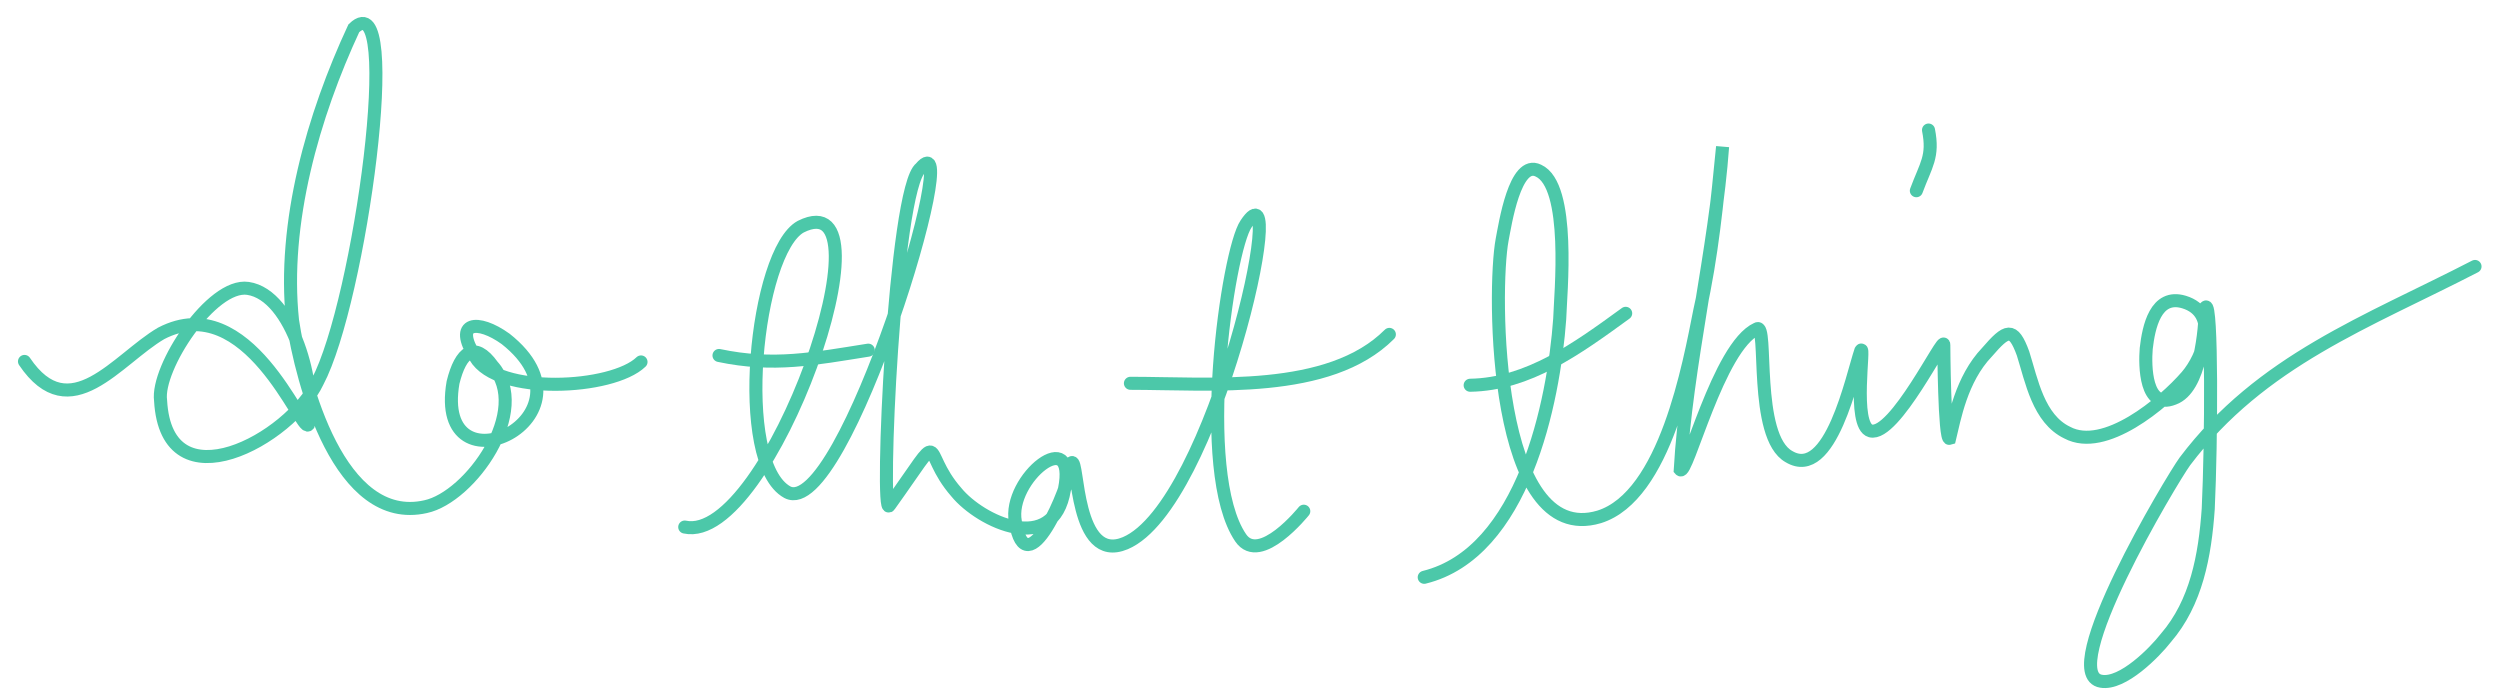 <?xml version="1.0" encoding="utf-8"?>
<!-- Generator: Adobe Illustrator 16.0.0, SVG Export Plug-In . SVG Version: 6.00 Build 0)  -->
<!DOCTYPE svg PUBLIC "-//W3C//DTD SVG 1.1//EN" "http://www.w3.org/Graphics/SVG/1.1/DTD/svg11.dtd">
<svg version="1.1" id="Layer_1" xmlns="http://www.w3.org/2000/svg" xmlns:xlink="http://www.w3.org/1999/xlink" x="0px" y="0px"
	 width="766.5px" height="213.5px" viewBox="0 0 766.5 213.5" enable-background="new 0 0 766.5 213.5" xml:space="preserve">
<g>
	<path fill="none" stroke="#4CC8A9" stroke-width="4" stroke-linecap="round" stroke-miterlimit="10" d="M7.509,110.814
		c13.982,20.715,28.467-0.746,41.905-8.604c26.597-13.793,43,30.291,45.086,28.039c2.615-11.407-4.608-39.801-18.489-41.832
		c-11.105-1.625-28.145,24.373-26.777,34.397c1.831,32.691,39.875,11.731,48.103-5.729C110.392,92.468,123.667-6,108.479,8.673
		C96.067,35.349,86.511,68.339,89.69,98.281c2.877,19.088,14.406,63.025,40.802,57.064c13.66-2.914,32.69-29.604,20.499-43.182
		c-5.493-7.682-9.757-4.375-12.091,5.105c-6.136,35.457,46.634,10.758,16.134-13.355c-8.55-6.165-16.234-5.324-9.314,5.516
		c6.78,11.801,42.007,10.077,50.817,1.543"/>
	<g>
		<path fill="none" stroke="#4CC8A9" stroke-width="4" stroke-linecap="round" stroke-miterlimit="10" d="M209.939,161.594
			c25.971,5.662,65.195-106.903,35.577-92.1c-13.826,7.565-20.56,72.369-4.112,81.415c17.27,9.047,54.796-115.897,40.883-99.397
			c-8.071,6.035-12.522,107.866-9.632,103.51c18.018-25.117,9.046-17.271,20.559-4.111c7.402,9.047,29.843,19.754,33.132-0.807
			c4.112-20.561-17.507-3.307-15.04,9.854c3.29,20.561,16.448-9.869,17.27-18.093c2.174-1.499,0.822,31.25,16.447,24.671
			c27.14-11.514,50.886-118.923,37.008-97.862c-5.6,8.156-15.518,75.88-1.646,96.22c5.896,8.643,19.352-8.158,19.352-8.158"/>
		<path fill="none" stroke="#4CC8A9" stroke-width="4" stroke-linecap="round" stroke-miterlimit="10" d="M346.586,117.52
			c24.699,0,60.867,3.528,79.391-14.996"/>
		<path fill="none" stroke="#4CC8A9" stroke-width="4" stroke-linecap="round" stroke-miterlimit="10" d="M220.443,108.99
			c16.76,3.527,29.006,1.015,45.767-1.631"/>
	</g>
	<g>
		<path fill="none" stroke="#4CC8A9" stroke-width="4" stroke-linecap="round" stroke-miterlimit="10" d="M436.667,177
			c30.41-7.486,39.7-53.766,41.534-79.146c0.258-7.756,3.562-40.979-6.539-45.545c-7.179-3.555-10.205,16.617-11.1,21.161
			c-2.941,15.688-2.545,94.661,29.744,85.002c20.312-6.351,27.577-46.781,30.866-63.31c3.695-16.555,5.332-33.37,6.974-50.184
			c-2.237,31.11-11.179,67.535-12.979,99.02c2,2.334,11.688-37.843,23.519-43.174c3.564-2.076-1.215,33.045,9.814,39.174
			c12.769,7.632,19.336-24.579,22.023-32.51c1.477-2.615-2.821,23.008,2.993,24.625c7.396,1.887,22.606-29.74,22.457-26.391
			c0,0,0.149,29.275,1.778,28.71c1.447-5.924,3.538-18.168,11.49-26.479c6.014-6.95,7.979-7.905,11.024,0.427
			c2.64,8.362,4.7,20.022,13.561,24.271c11.434,6.101,29.479-9.047,36.624-17.299c5.265-6.08,10.001-19.454-0.825-22.746
			c-8.739-2.629-10.846,7.705-11.595,14.273c-0.433,5.325-0.277,18.753,8.432,15.275c8.332-3.045,9.479-21.045,9.793-27.99
			c1.992-1.92,1.764,41.409,0.79,61.843c-1.004,14.323-3.628,28.767-13.024,39.623c-3.354,4.315-13.218,14.394-19.813,13.238
			c-14.008-2.249,21.607-61.827,25.685-67.415c23.422-31.008,55.971-42.72,88.947-59.757"/>
		<path fill="none" stroke="#4CC8A9" stroke-width="4" stroke-linecap="round" stroke-miterlimit="10" d="M587.552,58.475
			c2.977-8.015,5.333-10.446,3.729-18.605"/>
		<path fill="none" stroke="#4CC8A9" stroke-width="4" stroke-linecap="round" stroke-miterlimit="10" d="M450.749,118.118
			c17.774-0.302,32.729-11.177,47.686-22.053"/>
	</g>
</g>
</svg>
